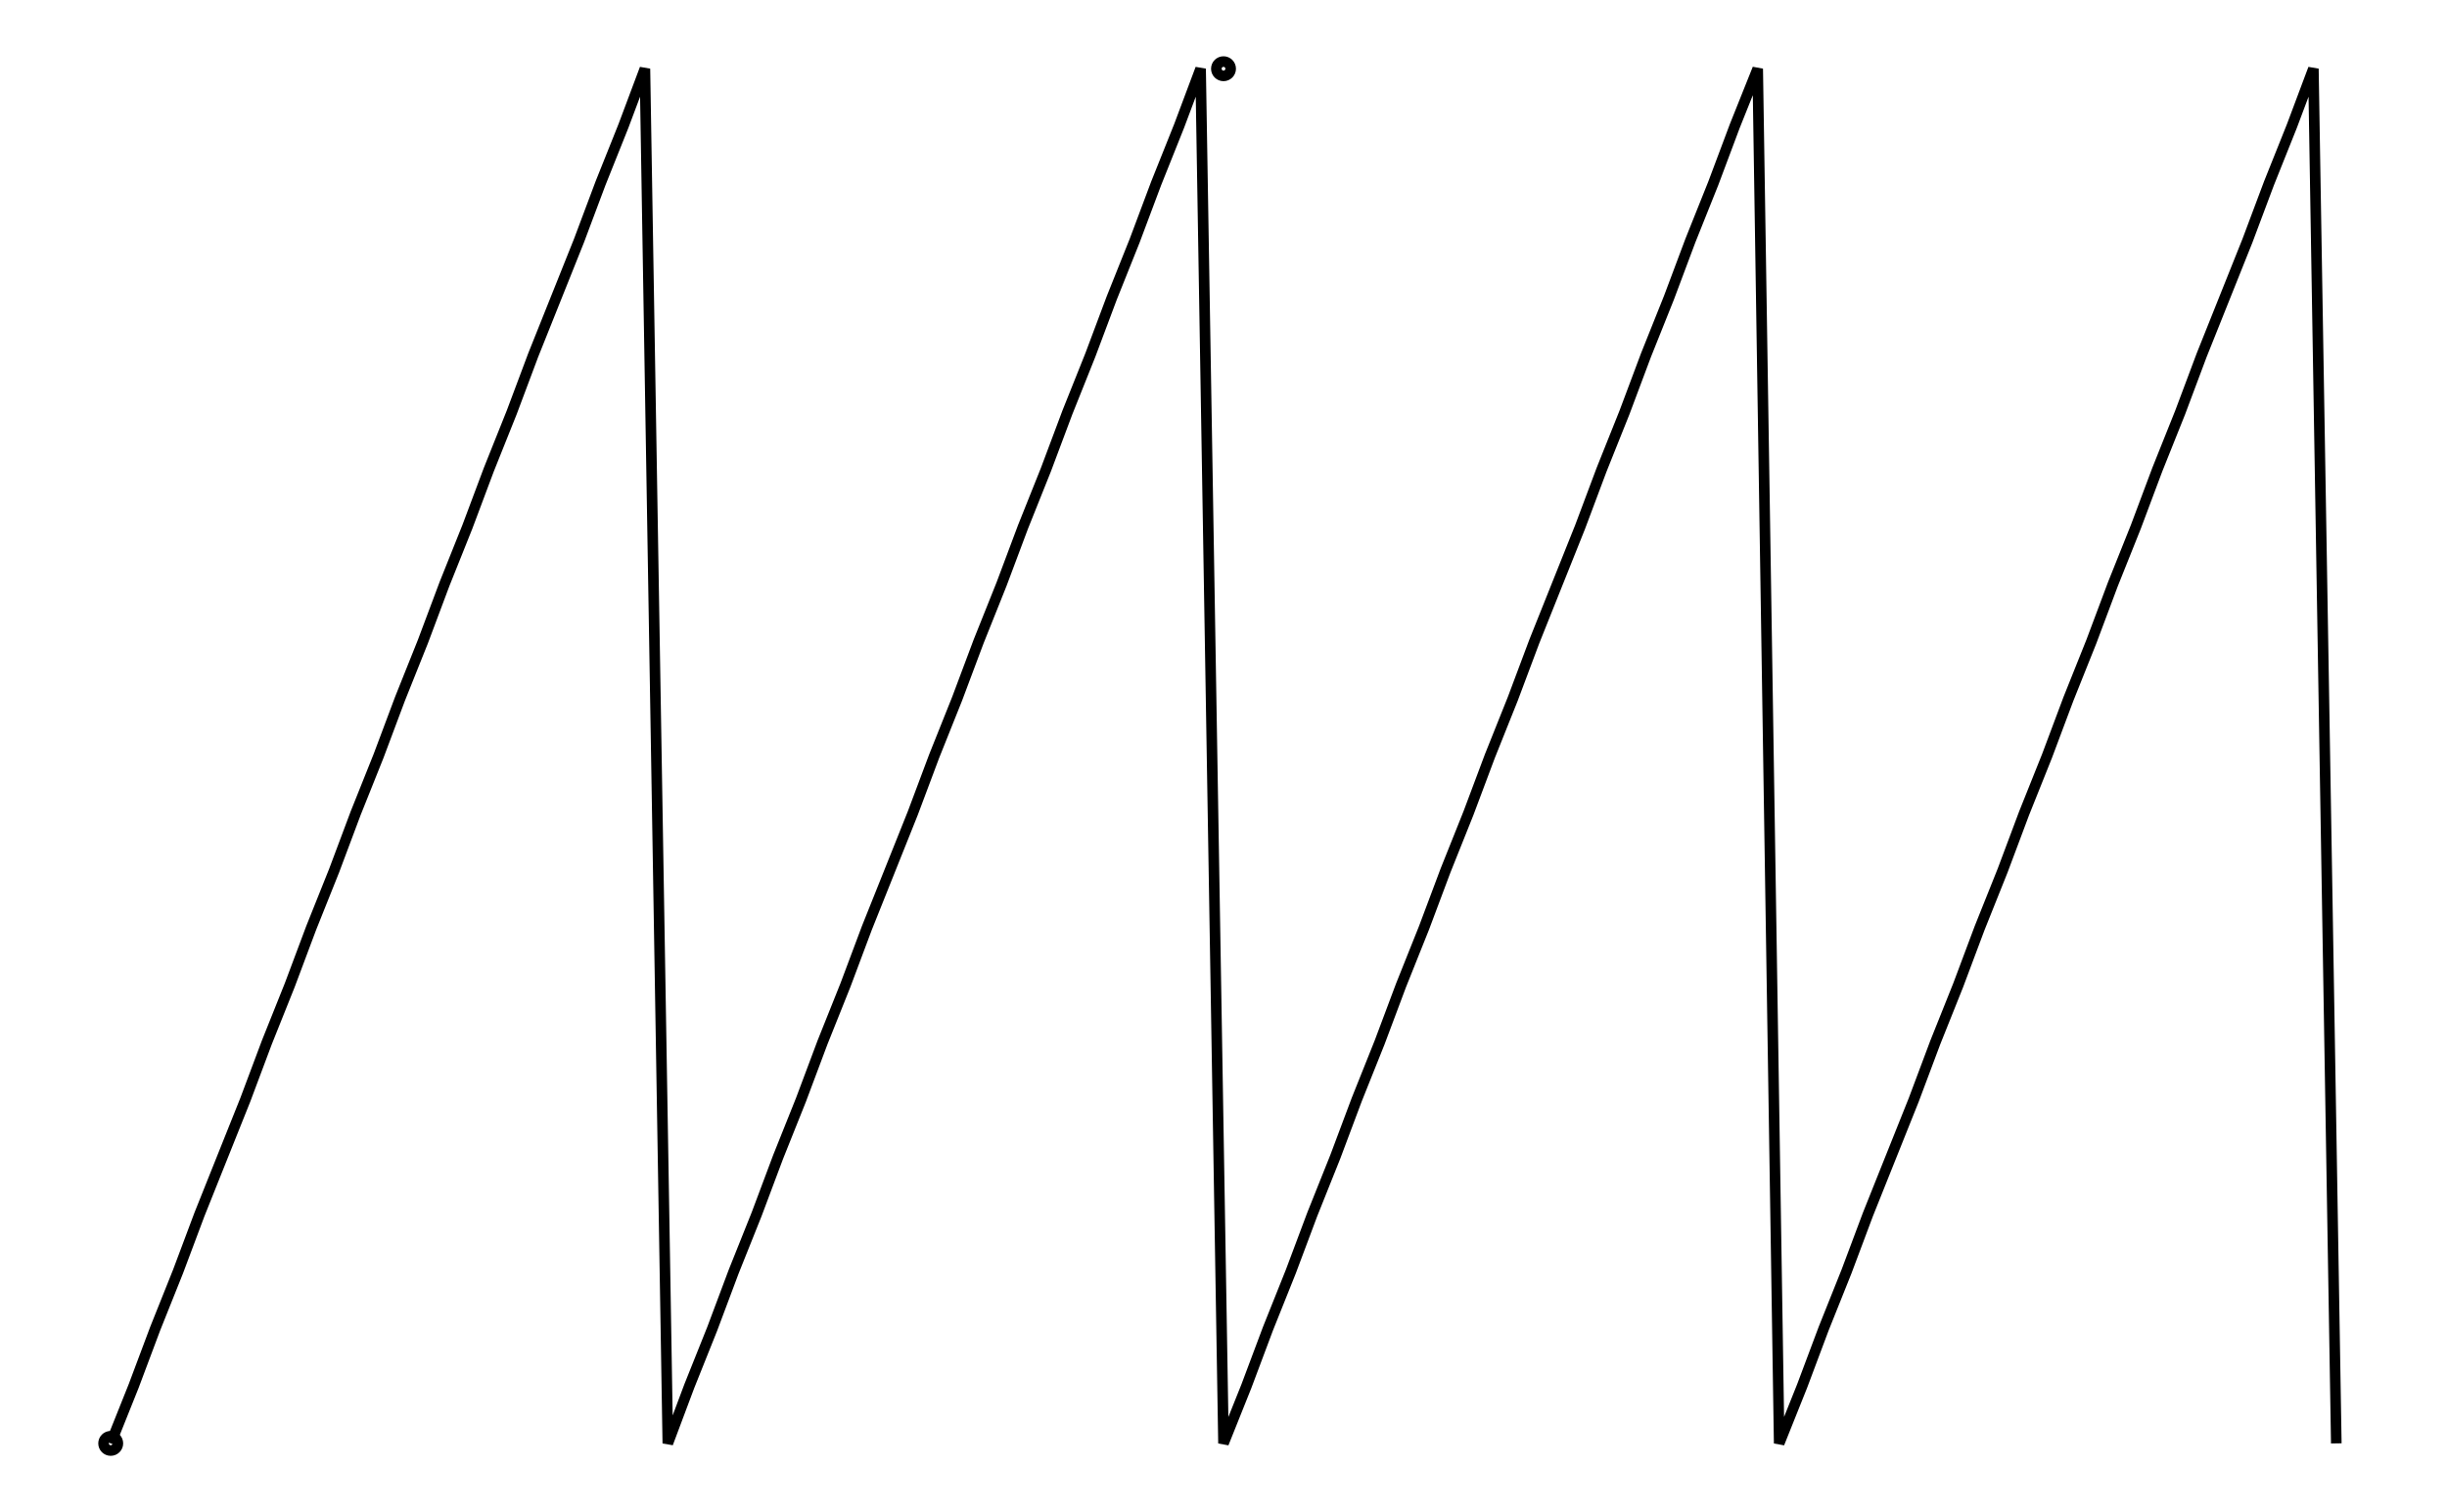 <svg xmlns="http://www.w3.org/2000/svg" width="161.8" height="100.0" viewBox="-85.902 -5.000 171.803 110.000">
<g fill="none" stroke="black" stroke-width="0.005%" transform="translate(0, 100) scale(104.167, -104.167)">
<circle cx="-0.777" cy="0.000" r="0.005" />
<circle cx="0.000" cy="0.960" r="0.005" />
<polyline points="-0.777,0.000 -0.761,0.040 -0.746,0.080 -0.730,0.120 -0.715,0.160 -0.699,0.200 -0.683,0.240 -0.668,0.280 -0.652,0.320 -0.637,0.360 -0.621,0.400 -0.606,0.440 -0.590,0.480 -0.575,0.520 -0.559,0.560 -0.544,0.600 -0.528,0.640 -0.513,0.680 -0.497,0.720 -0.482,0.760 -0.466,0.800 -0.450,0.840 -0.435,0.880 -0.419,0.920 -0.404,0.960 -0.388,0.000 -0.373,0.040 -0.357,0.080 -0.342,0.120 -0.326,0.160 -0.311,0.200 -0.295,0.240 -0.280,0.280 -0.264,0.320 -0.249,0.360 -0.233,0.400 -0.217,0.440 -0.202,0.480 -0.186,0.520 -0.171,0.560 -0.155,0.600 -0.140,0.640 -0.124,0.680 -0.109,0.720 -0.093,0.760 -0.078,0.800 -0.062,0.840 -0.047,0.880 -0.031,0.920 -0.016,0.960 0.000,0.000 0.016,0.040 0.031,0.080 0.047,0.120 0.062,0.160 0.078,0.200 0.093,0.240 0.109,0.280 0.124,0.320 0.140,0.360 0.155,0.400 0.171,0.440 0.186,0.480 0.202,0.520 0.217,0.560 0.233,0.600 0.249,0.640 0.264,0.680 0.280,0.720 0.295,0.760 0.311,0.800 0.326,0.840 0.342,0.880 0.357,0.920 0.373,0.960 0.388,0.000 0.404,0.040 0.419,0.080 0.435,0.120 0.450,0.160 0.466,0.200 0.482,0.240 0.497,0.280 0.513,0.320 0.528,0.360 0.544,0.400 0.559,0.440 0.575,0.480 0.590,0.520 0.606,0.560 0.621,0.600 0.637,0.640 0.652,0.680 0.668,0.720 0.683,0.760 0.699,0.800 0.715,0.840 0.730,0.880 0.746,0.920 0.761,0.960 0.777,0.000" />
</g>
</svg>